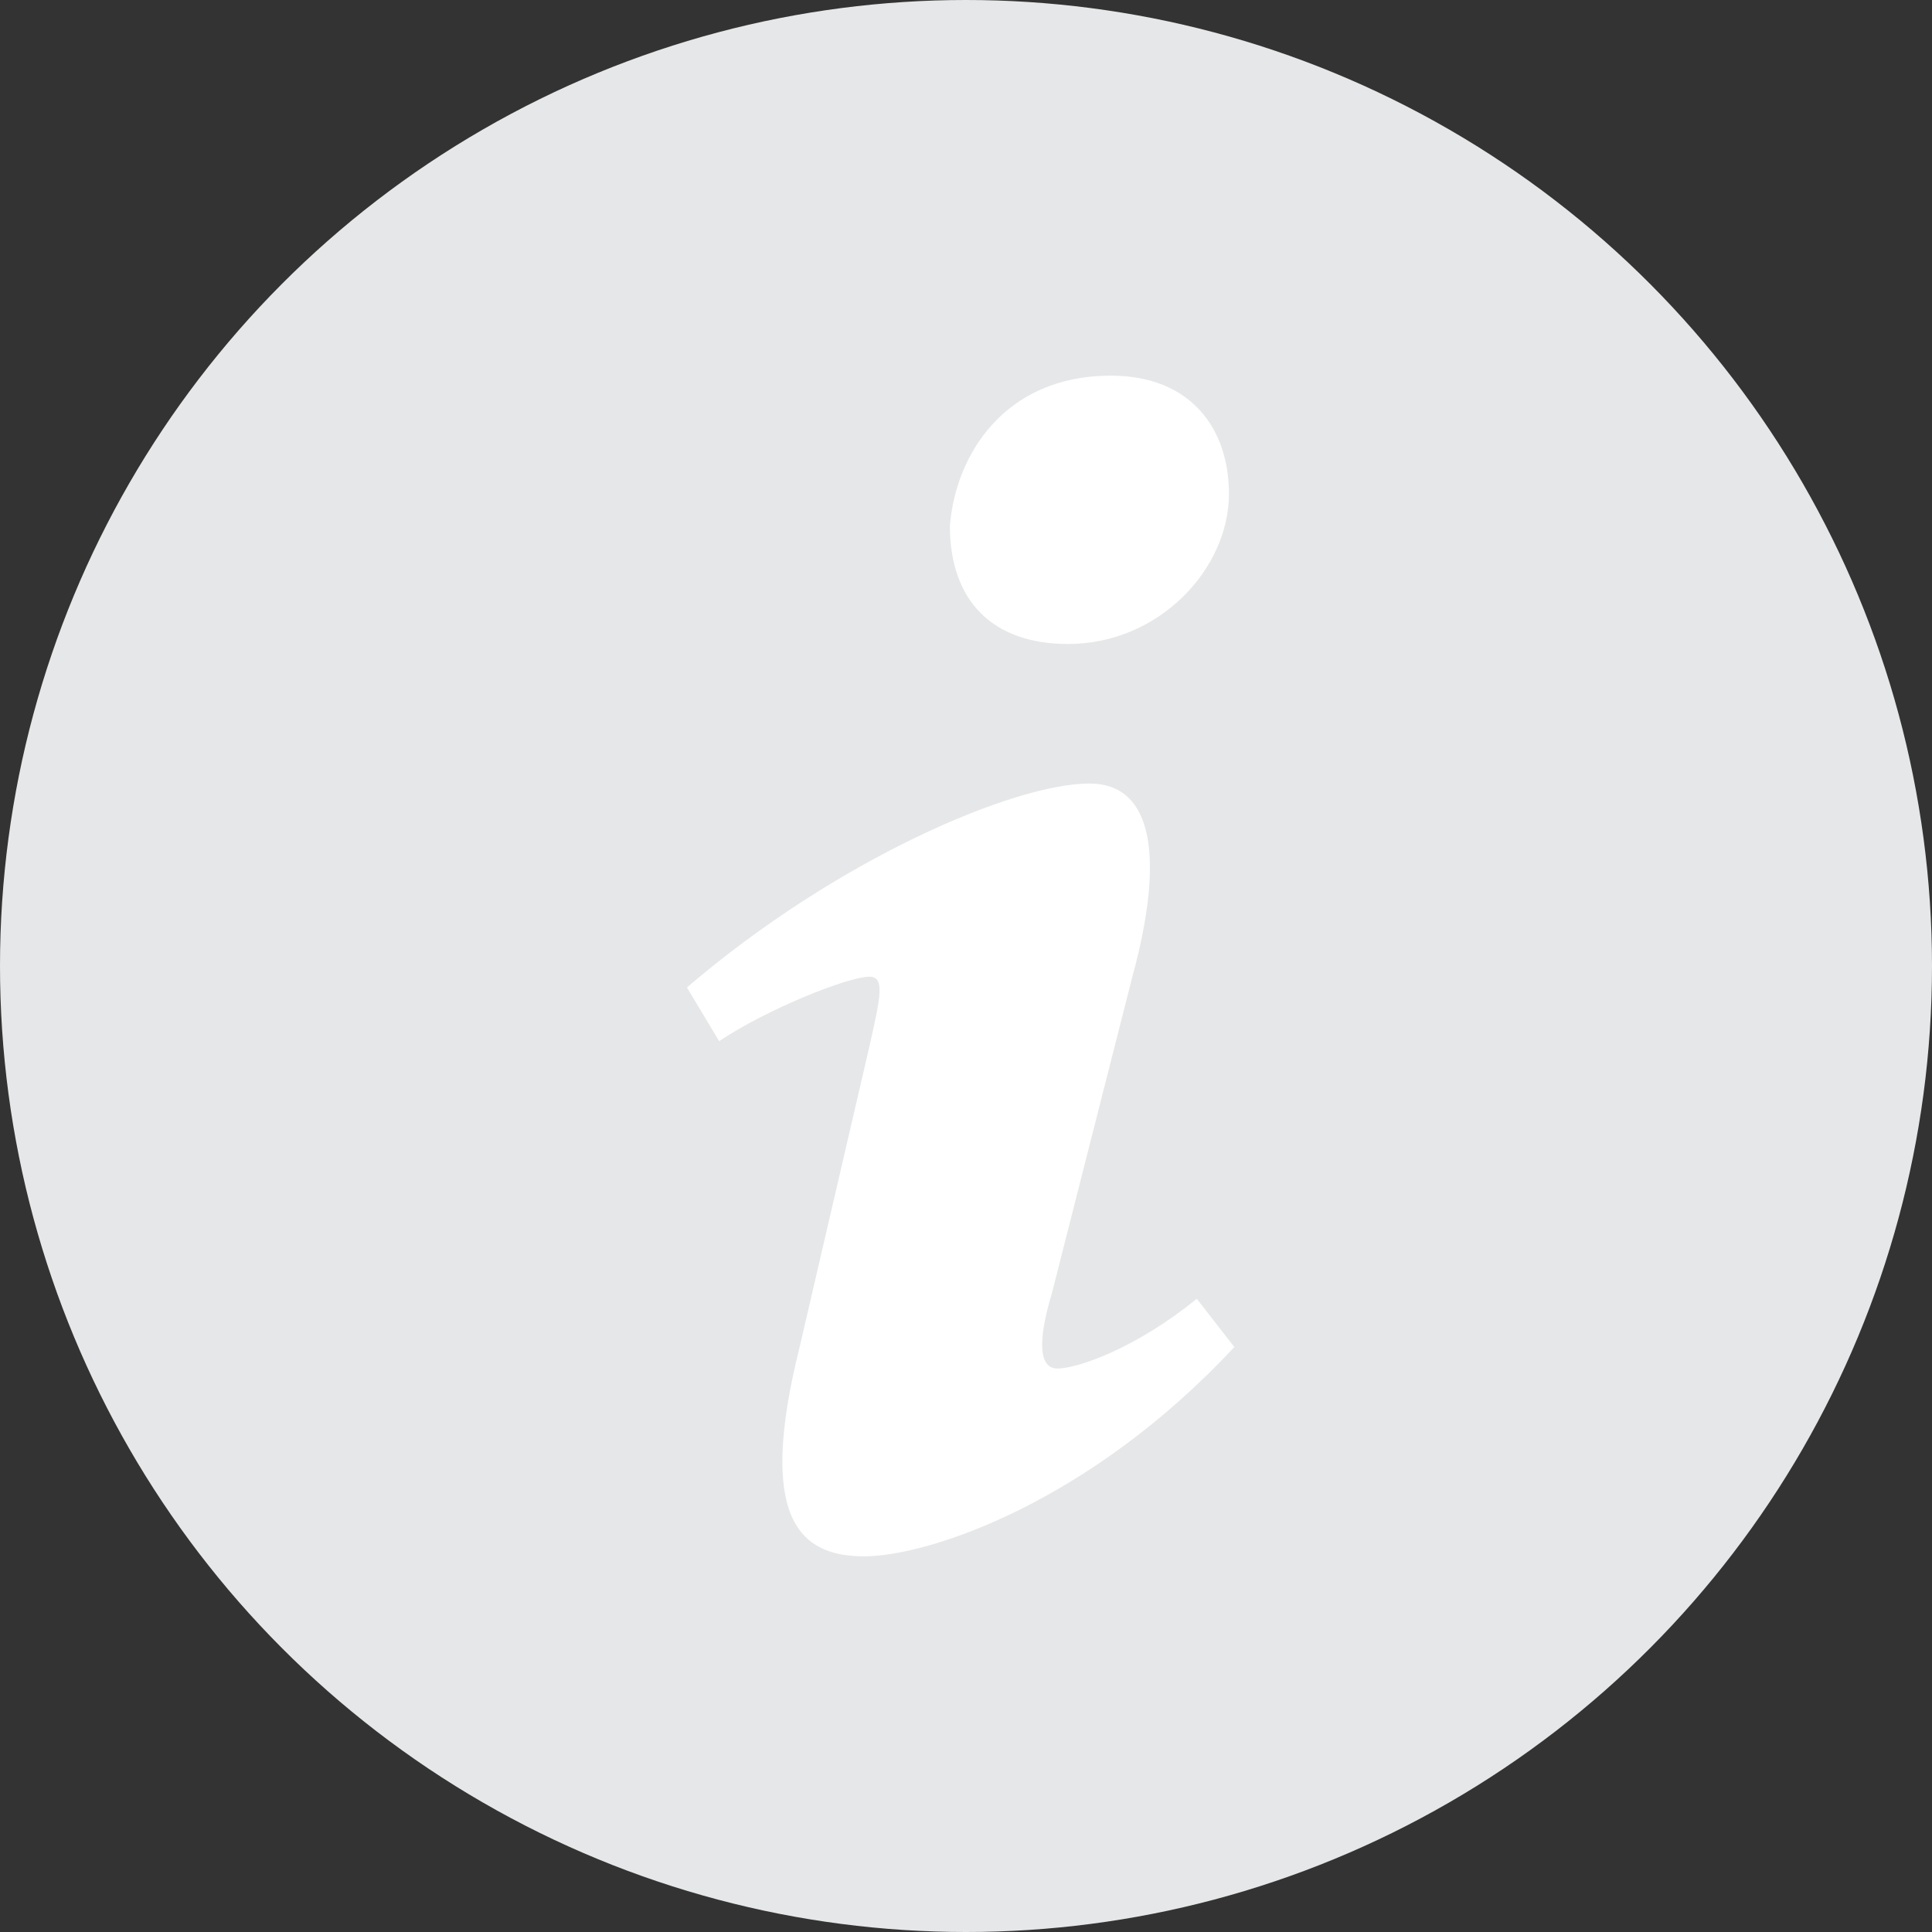 <!-- Generator: Adobe Illustrator 19.1.0, SVG Export Plug-In  -->
<svg version="1.1"
	 xmlns="http://www.w3.org/2000/svg" xmlns:xlink="http://www.w3.org/1999/xlink" xmlns:a="http://ns.adobe.com/AdobeSVGViewerExtensions/3.0/"
	 x="0px" y="0px" width="36px" height="36px" viewBox="0 0 36 36" enable-background="new 0 0 36 36" xml:space="preserve">
<rect x="0" y="0" width="36" height="36" fill="#333333" stroke="none"/>
<defs>
</defs>
<g>
	<circle fill="#E6E7E8" cx="18" cy="18" r="18"/>
	<g>
		<path fill="#FFFFFF" d="M20.7,7c1.5,0,2.2,1,2.2,2.2c0,1.4-1.3,2.8-3,2.8c-1.4,0-2.2-0.8-2.2-2.2C17.8,8.5,18.7,7,20.7,7z
			 M16.1,29c-1.2,0-2-0.7-1.2-3.9l1.3-5.6c0.2-0.9,0.3-1.3,0-1.3c-0.4,0-1.9,0.6-2.8,1.2l-0.6-1c2.8-2.4,6.1-3.8,7.5-3.8
			c1.2,0,1.4,1.4,0.8,3.6l-1.5,5.9c-0.3,1-0.2,1.4,0.1,1.4c0.4,0,1.5-0.4,2.6-1.3l0.7,0.9C20.3,28,17.3,29,16.1,29z"/>
	</g>
</g>
</svg>
